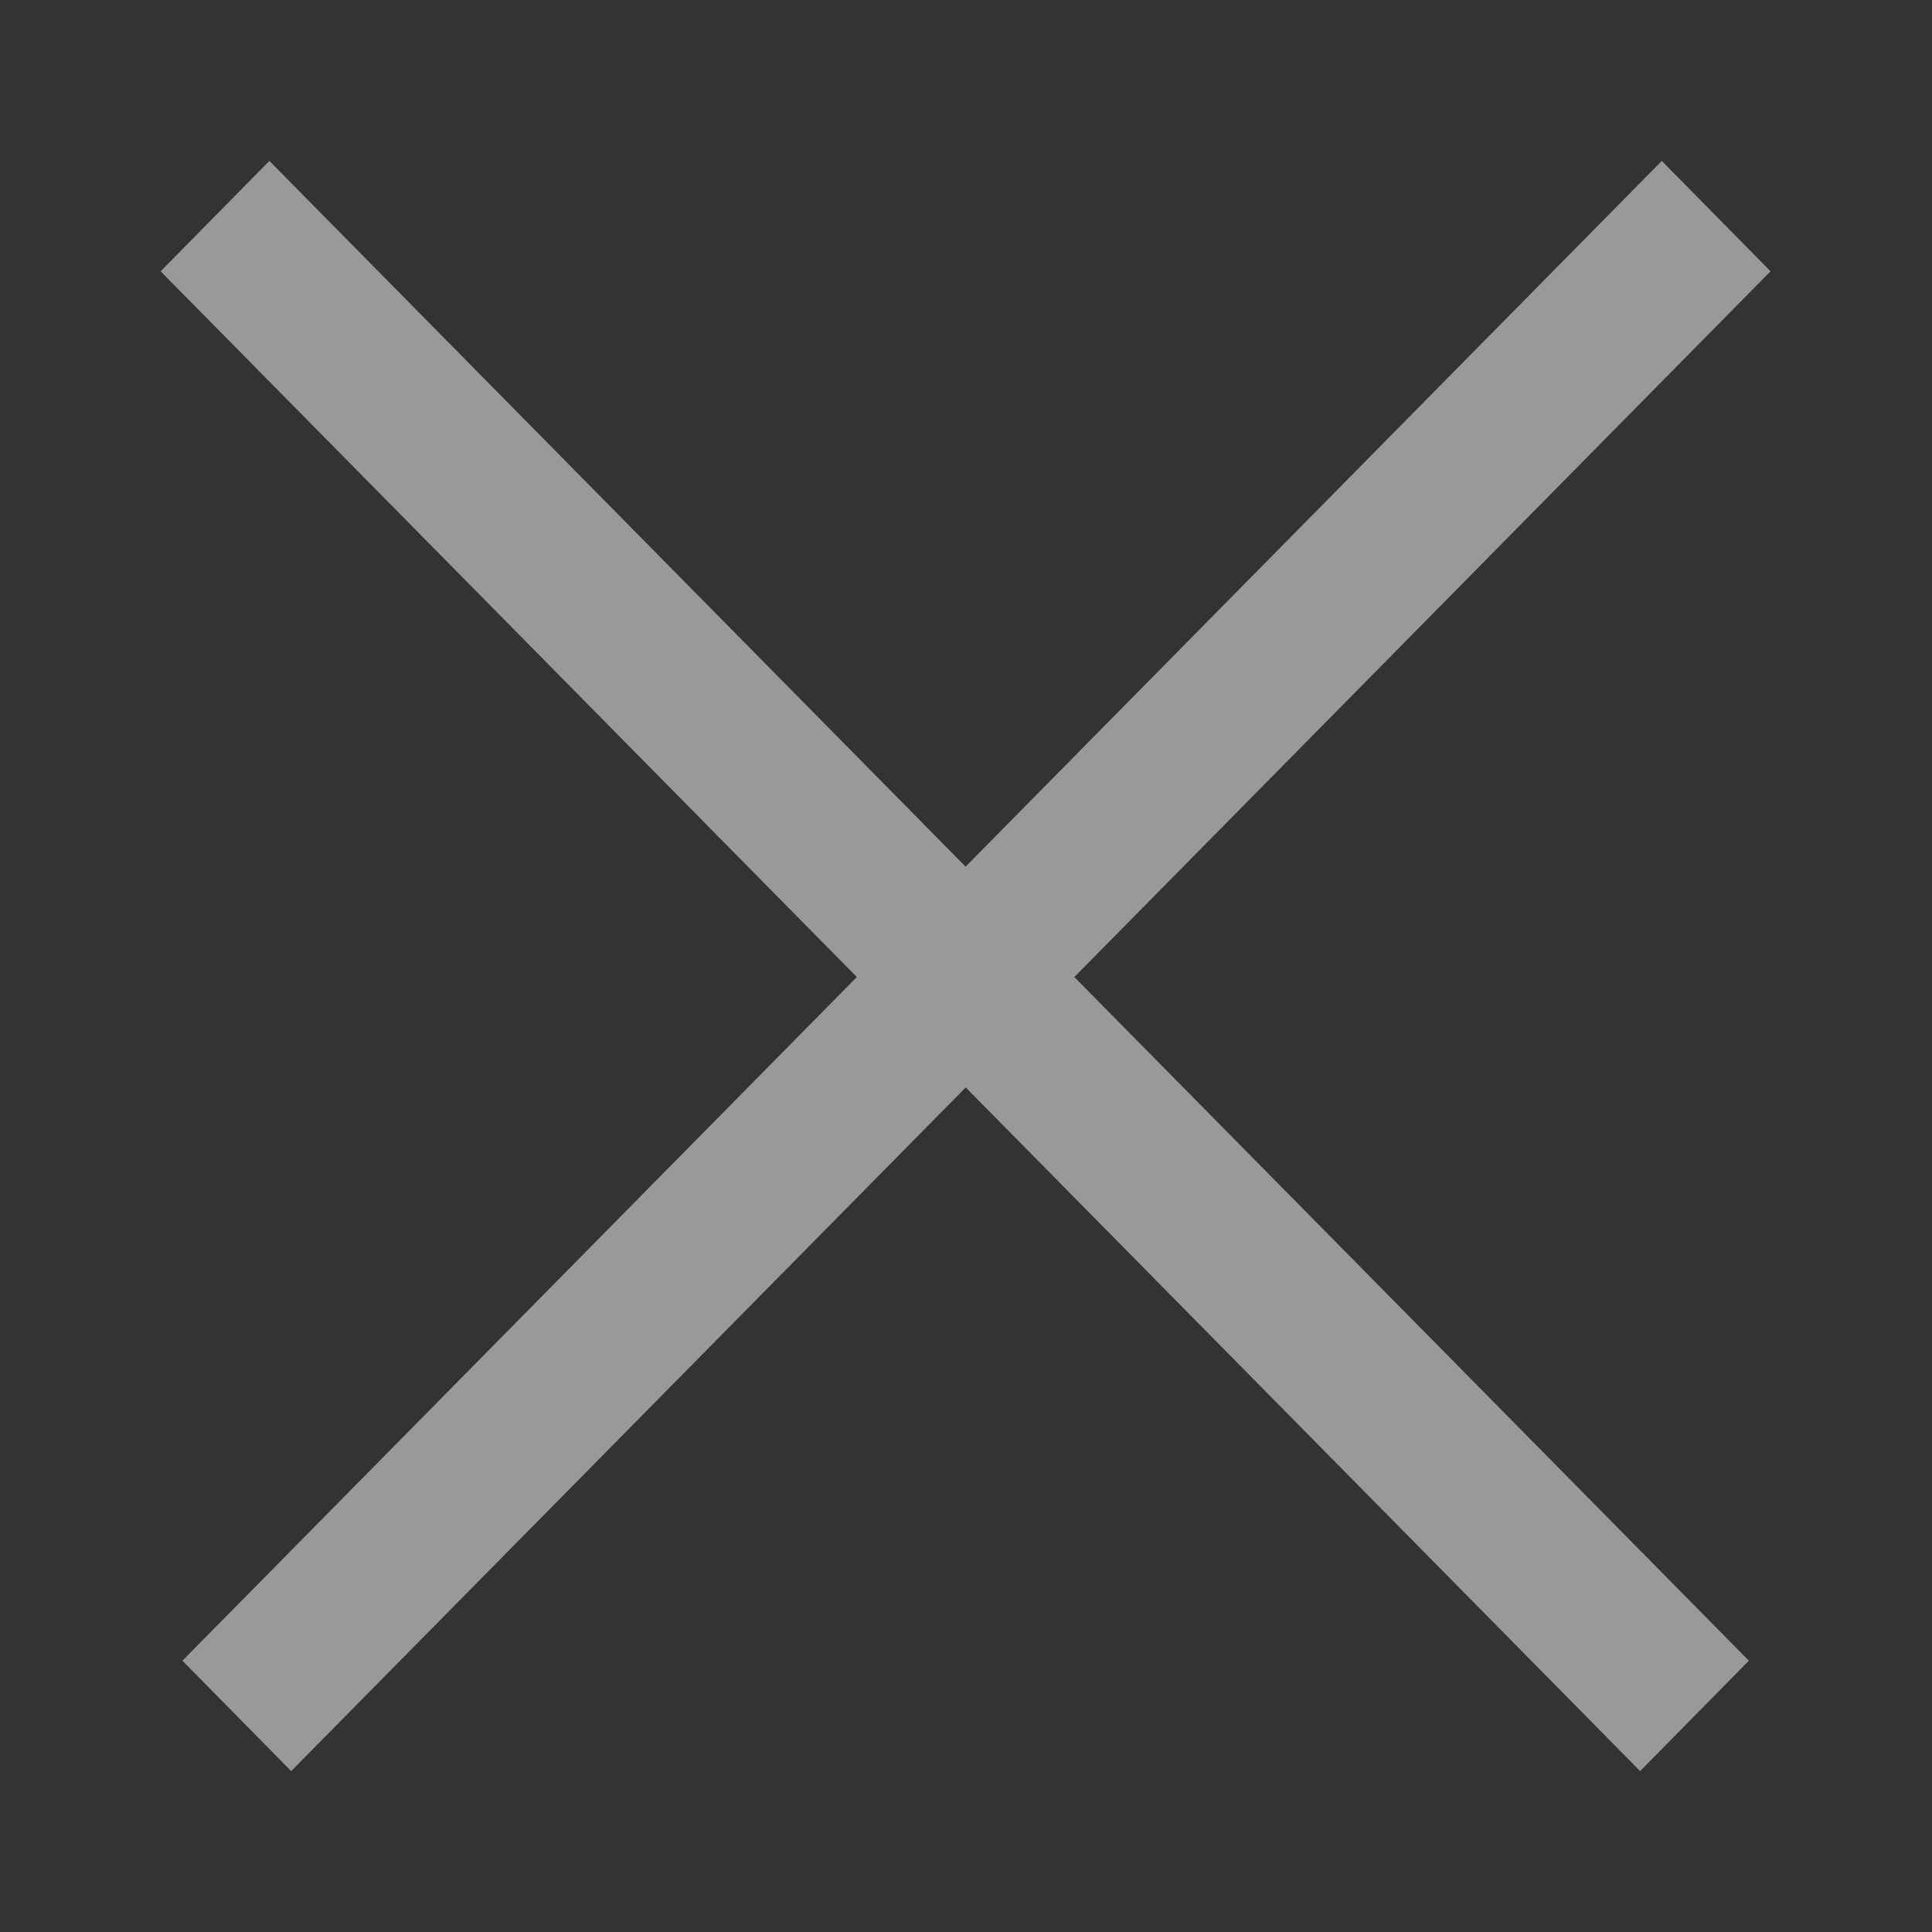<svg xmlns="http://www.w3.org/2000/svg" width="14" height="14">
    <rect width="100%" height="100%" fill="#333333" stroke="none"/>
    <g style="opacity:.5">
        <path data-name="Path 364" d="m366.5 348.343-.788-.8-5.045 5.114-5.045-5.114-.788.8 5.045 5.114-4.887 4.954.788.8 4.888-4.954 4.887 4.954.788-.8-4.888-4.954z" transform="translate(-353.67 -346.377)" style="fill:#fff"/>
    </g>
</svg>
